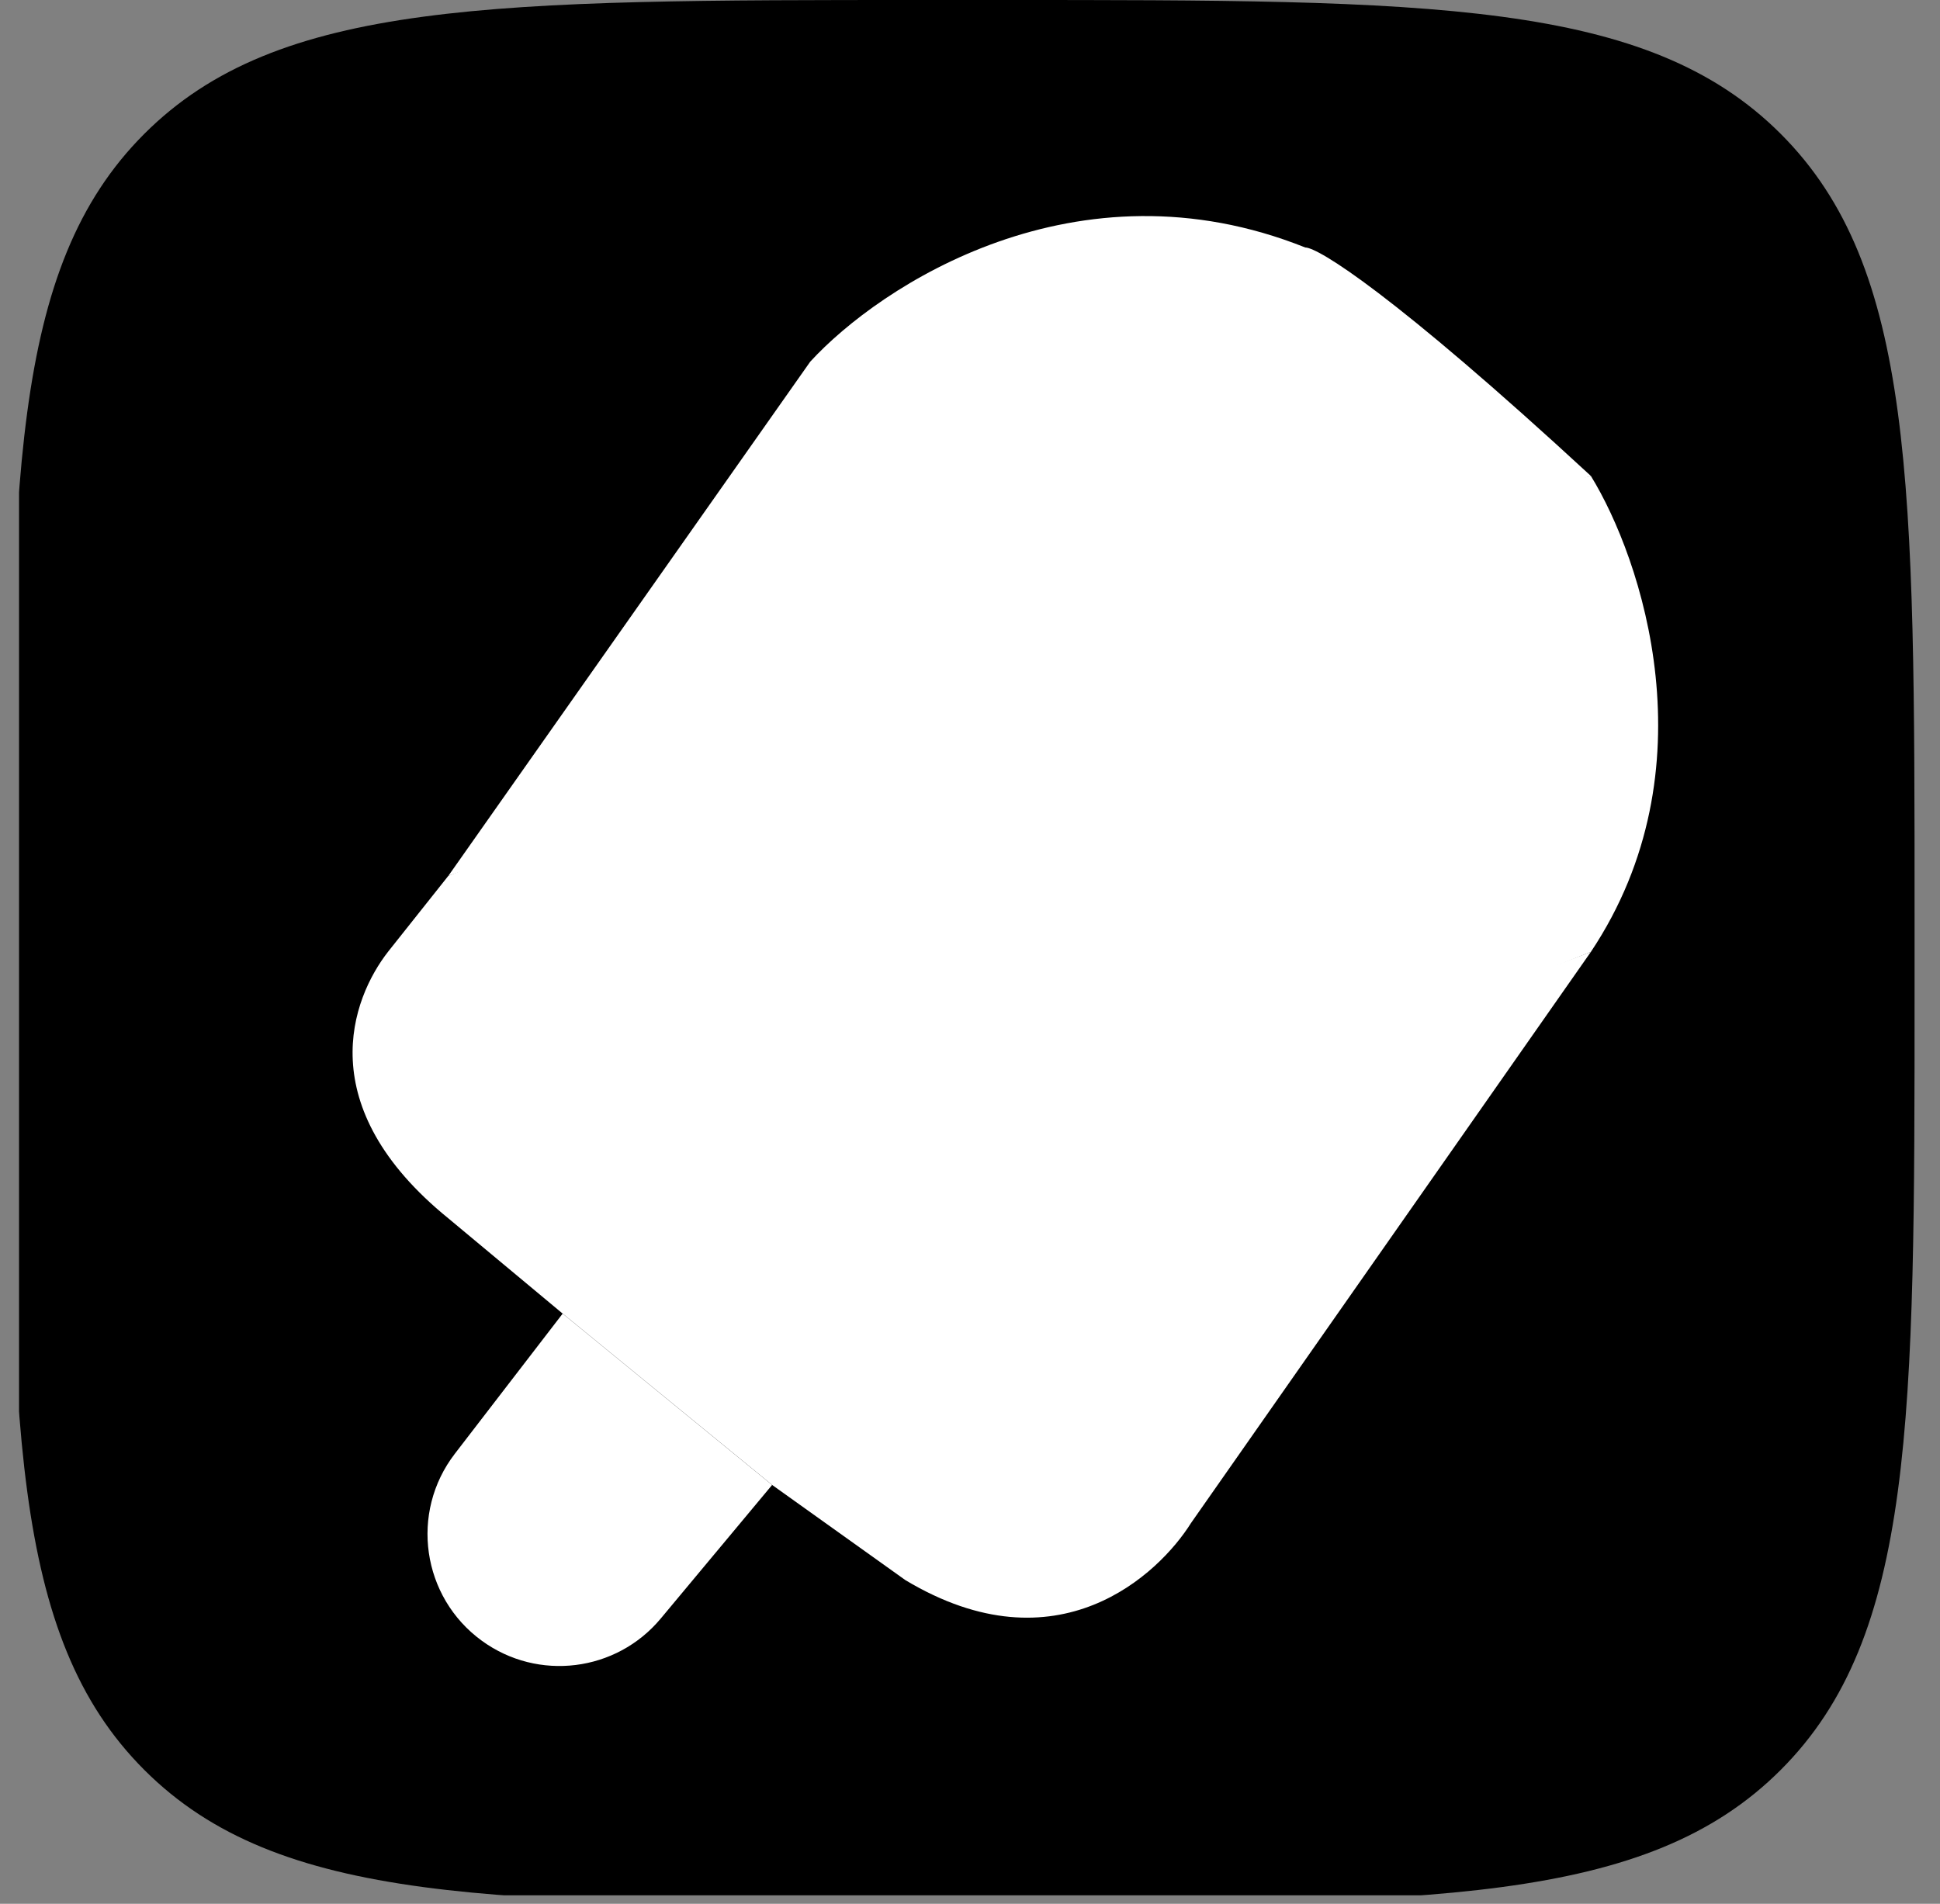 <svg width="54" height="53" viewBox="0 0 54 53" fill="none" xmlns="http://www.w3.org/2000/svg">
<rect x="0" y="0" width="54" height="53" fill="#808080" stroke="none"/>
<g clip-path="url(#clip0_201_1423)">
<path d="M0.292 25.44C0.292 13.447 0.292 7.451 4.017 3.726C7.743 0 13.739 0 25.732 0H27.852C39.844 0 45.84 0 49.566 3.726C53.292 7.451 53.292 13.447 53.292 25.44V27.56C53.292 39.553 53.292 45.549 49.566 49.274C45.84 53 39.844 53 27.852 53H25.732C13.739 53 7.743 53 4.017 49.274C0.292 45.549 0.292 39.553 0.292 27.56V25.44Z" fill="black"/>
<path d="M21.492 41.34L15.662 36.57L12.661 40.471C11.401 42.108 11.741 44.463 13.412 45.678C14.976 46.816 17.154 46.545 18.392 45.059L21.492 41.34Z" fill="white"/>
<path d="M44.282 26.5C37.392 29.15 22.728 34.45 15.662 36.57L21.492 41.34L25.202 43.99C29.442 46.534 32.268 43.813 33.152 42.4L44.282 26.5Z" fill="white"/>
<path d="M10.807 26.489L12.482 24.38C20.785 21.2 38.77 14.522 44.282 13.25C45.695 15.547 47.674 21.412 44.282 26.5C35.978 29.857 18.63 36.57 15.662 36.57L12.482 33.92C8.643 30.803 9.78 27.802 10.807 26.489Z" fill="white"/>
<path d="M36.332 6.89C29.972 4.346 24.495 7.95 22.552 10.07L12.482 24.38C22.022 21.2 34.212 16.43 44.282 13.25C38.77 8.162 36.685 6.89 36.332 6.89Z" fill="white"/>
</g>
<defs>
<clipPath id="clip0_201_1423">
<rect width="52.765" height="52.765" fill="white" transform="translate(0.53)"/>
</clipPath>
</defs>
</svg>
